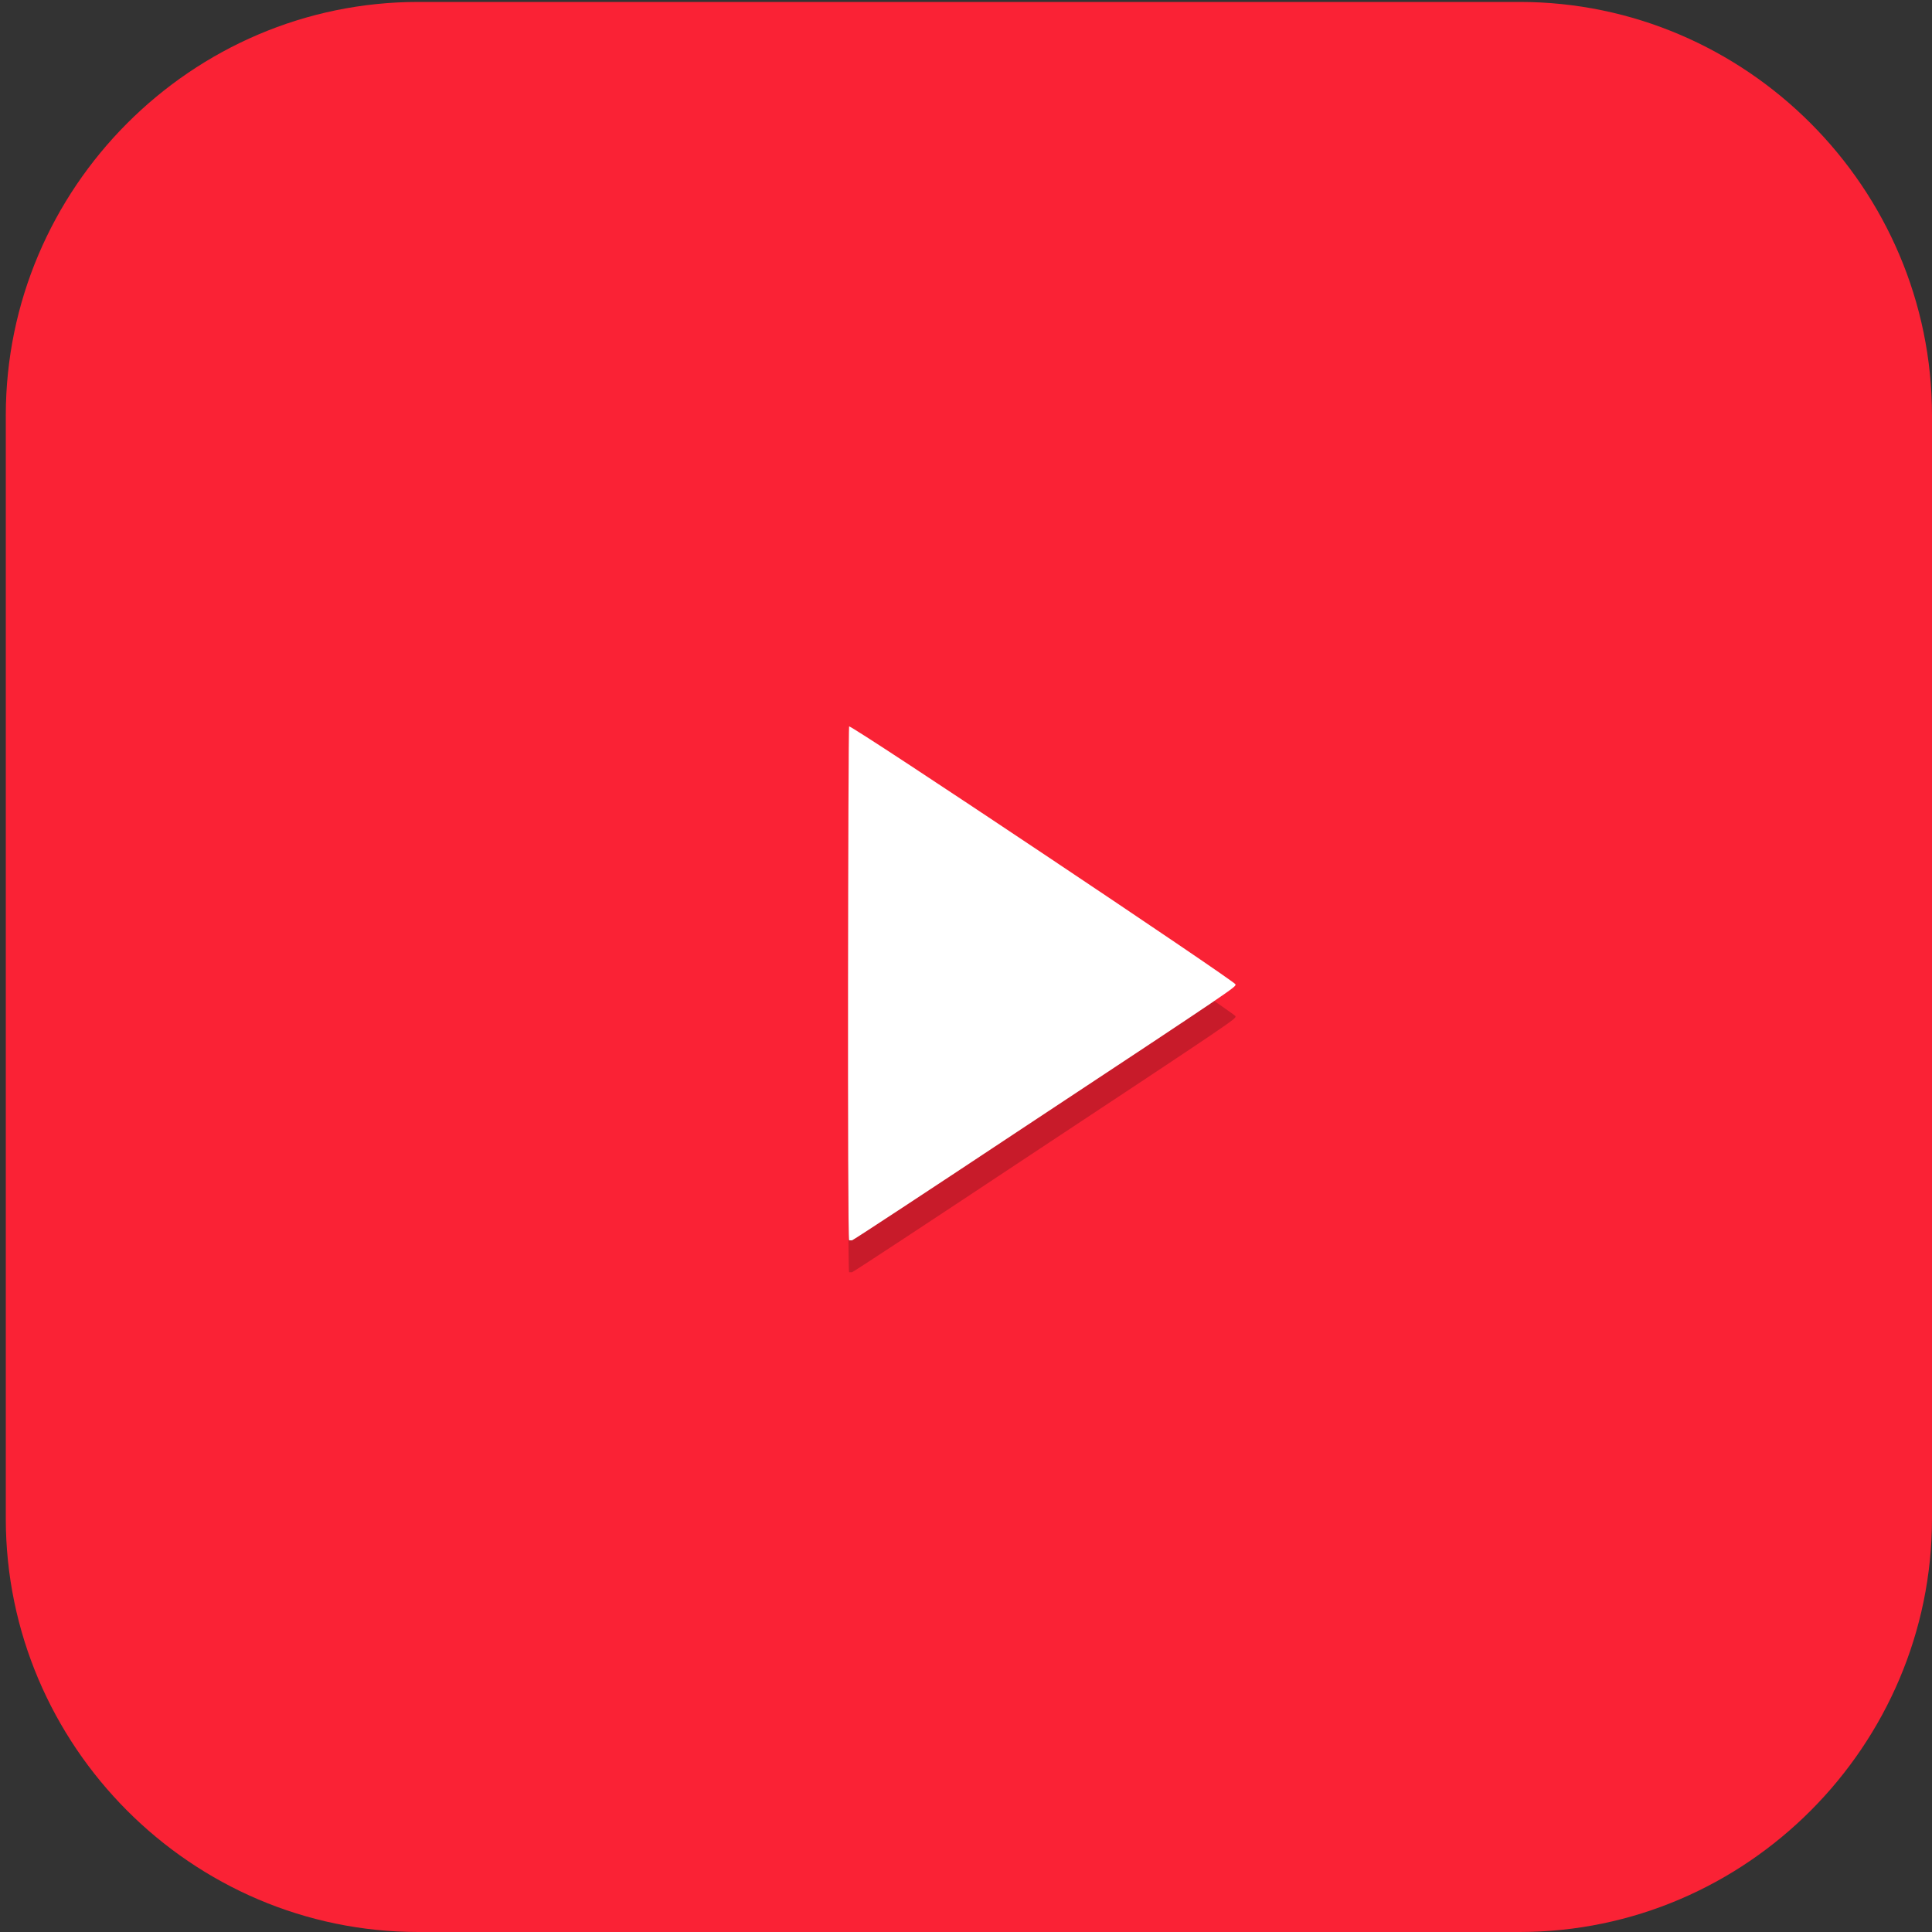 <?xml version="1.0" encoding="UTF-8"?>
<svg id="_图层_1" data-name="图层_1" xmlns="http://www.w3.org/2000/svg" version="1.1" xmlns:xlink="http://www.w3.org/1999/xlink" viewBox="0 0 200 200" width="48" height="48">
  <rect x="0" y="0" width="200" height="200" fill="#333333" stroke="none"/>
  <!-- Generator: Adobe Illustrator 29.0.1, SVG Export Plug-In . SVG Version: 2.1.0 Build 192)  -->
  <defs>
    <style>
      .st0 {
        fill: #fec006;
      }

      .st1, .st2, .st3, .st4, .st5 {
        isolation: isolate;
      }

      .st1, .st2, .st6, .st5, .st7 {
        display: none;
      }

      .st1, .st4, .st5 {
        opacity: .2;
      }

      .st2 {
        opacity: .1;
      }

      .st2, .st8, .st5 {
        fill: #fff;
      }

      .st9 {
        fill: #3f3f3f;
      }

      .st3 {
        opacity: .4;
      }

      .st10 {
        fill: url(#_未命名的渐变_23);
      }

      .st7 {
        fill: #4f4f4f;
      }

      .st11 {
        fill: #fa2235;
      }

      .st12 {
        fill: url(#_未命名的渐变_231);
      }
    </style>
    <linearGradient id="_未命名的渐变_23" data-name="未命名的渐变 23" x1="68.5" y1="106" x2="130.1" y2="106" gradientUnits="userSpaceOnUse">
      <stop offset="0" stop-color="#6aa5ff"/>
      <stop offset="1" stop-color="#3f76ff"/>
    </linearGradient>
    <linearGradient id="_未命名的渐变_231" data-name="未命名的渐变 23" x1="88.2" y1="106" x2="110.4" y2="106" xlink:href="#_未命名的渐变_23"/>
  </defs>
  <path class="st11" d="M157.3,200H43.3c-23.5,0-42.7-19.3-42.7-42.8V43C.6,19.5,19.8.2,43.3.2h114c23.5,0,42.7,19.3,42.7,42.8v114.2c0,23.5-19.2,42.8-42.7,42.8h0Z"/>
  <g class="st6">
    <path class="st8" d="M184.1,110.5c0-12.2-5.3-23.8-14.6-31.9-9.1-7.9-21.3-11.4-33.4-9.5-4.4-15.7-17.6-27.6-34.1-30.7-16.3-2.8-32.9,3.9-42.3,17.2-5.6,7.8-8.6,17.1-8.4,26.7-18.3,3.4-30.9,19.7-29.2,37.8,1.1,18,16.3,32.2,34.8,32.5h90.3c.9,0,1.8-.2,2.5-.6,20.1-4,34.5-21.3,34.2-41.3Z"/>
  </g>
  <g class="st6">
    <path class="st10" d="M120.9,79.8h-43.1c-5.1,0-9.3,4.3-9.3,9.5v33.5c0,5.2,4.2,9.5,9.3,9.5h43.1c5.1,0,9.3-4.3,9.3-9.5v-33.5c0-5.2-4.2-9.5-9.3-9.5ZM72.2,107.9h4.5v6.8h-4.5v-6.8ZM76.7,104.1h-4.5v-6.8h4.5v6.8ZM80.4,83.6h37.8v44.9h-37.8s0-44.9,0-44.9ZM126.4,104.1h-4.5v-6.8h4.5v6.8ZM121.9,107.9h4.5v6.8h-4.5v-6.8ZM126.4,89.3v4.3h-4.5v-9.9c2.6.5,4.5,2.8,4.5,5.6ZM76.7,83.7v9.9h-4.5v-4.3c0-2.8,2-5.1,4.5-5.6ZM72.2,122.8v-4.3h4.5v9.9c-2.6-.5-4.5-2.8-4.5-5.6ZM121.9,128.4v-9.9h4.5v4.3c0,2.8-2,5.1-4.5,5.6Z"/>
    <path class="st12" d="M108.2,102.2l-13.5-8c-1.3-.8-3-.8-4.3,0s-2.2,2.2-2.2,3.8v16.1c0,1.6.8,3,2.2,3.8.7.4,1.4.6,2.2.6s1.5-.2,2.2-.6l13.5-8c1.3-.8,2.2-2.2,2.2-3.8s-.8-3-2.2-3.8ZM106.4,106.6l-13.5,8c-.3.2-.5,0-.6,0-.1,0-.3-.2-.3-.5v-16.1c0-.3.2-.5.3-.5,0,0,.2,0,.3,0s.2,0,.3,0l13.5,8c.3.2.3.4.3.5,0,.1,0,.4-.3.5h0Z"/>
  </g>
  <g class="st6">
    <path class="st7" d="M172.2-1.1H30.4c-5.6,0-10.1,4.5-10.1,10v179.2c0,5.5,4.5,10,10.1,10h141.8c5.6,0,10.1-4.5,10.1-10V8.8c0-5.5-4.5-10-10.1-10Z"/>
    <ellipse class="st3" cx="101.3" cy="113.7" rx="72.9" ry="68.9"/>
    <ellipse class="st4" cx="101.3" cy="117.5" rx="56.7" ry="53.6"/>
    <ellipse class="st0" cx="101.3" cy="113.7" rx="56.7" ry="53.6"/>
    <ellipse class="st9" cx="101.3" cy="113.7" rx="24.3" ry="23"/>
    <ellipse class="st3" cx="52.7" cy="29.5" rx="8.1" ry="7.7"/>
    <ellipse class="st3" cx="150" cy="29.5" rx="8.1" ry="7.7"/>
    <path class="st1" d="M20.3,188v3.8c0,5.5,4.5,10,10.1,10h141.8c5.6,0,10.1-4.4,10.1-10v-3.8c0,5.5-4.5,10-10.1,10H30.4c-5.6,0-10.1-4.4-10.1-10Z"/>
    <path class="st2" d="M30.4-1.1c-5.6,0-10.1,4.4-10.1,10v3.8c0-5.5,4.5-10,10.1-10h141.8c5.6,0,10.1,4.4,10.1,10v-3.8c0-5.5-4.5-10-10.1-10H30.4Z"/>
  </g>
  <g>
    <path class="st1" d="M89,171.6c-26.5-.6-37.3-1.1-43.8-2.2-4.8-.8-7.2-1.5-9.9-3.1-4.4-2.6-7.2-6.2-9.1-12-1.8-5.3-2.5-9.5-3.2-18.5-.8-10.1-.8-11.9-.9-27.6,0-18.5,0-24.5,1.1-36.8.5-6.4,1.3-10.7,2.9-15.2,1.4-4.1,2.6-6.4,4.9-8.9,2.9-3.2,6-5.1,9.9-6.1,5.9-1.5,32.6-2.7,61.3-2.7s55.4,1.2,61.3,2.7c4.3,1.1,7.4,3.1,10.5,6.7,2.4,2.8,3.6,5.4,5.1,10.7,1.5,5.4,2.1,10.2,3,24.3.4,6.7.4,37.6,0,44.3-.5,7.9-1.1,14.8-1.5,17.3-1,6.4-3,12.5-5.2,15.9-1.5,2.3-4.5,5.1-7,6.6-2.5,1.4-5,2.1-8.9,2.6-12.1,1.4-49.1,2.4-70.5,2h0Z"/>
    <path class="st11" d="M89,168.3c-26.5-.6-37.3-1.1-43.8-2.2-4.8-.8-7.2-1.5-9.9-3.1-4.4-2.6-7.2-6.2-9.1-12-1.8-5.3-2.5-9.5-3.2-18.5-.8-10.1-.8-11.9-.9-27.6,0-18.5,0-24.5,1.1-36.8.5-6.4,1.3-10.7,2.9-15.2,1.4-4.1,2.6-6.4,4.9-8.9,2.9-3.2,6-5.1,9.9-6.1,5.9-1.5,32.6-2.7,61.3-2.7s55.4,1.2,61.3,2.7c4.3,1.1,7.4,3.1,10.5,6.7,2.4,2.8,3.6,5.4,5.1,10.7,1.5,5.4,2.1,10.2,3,24.3.4,6.7.4,37.6,0,44.3-.5,7.9-1.1,14.8-1.5,17.3-1,6.4-3,12.5-5.2,15.9-1.5,2.3-4.5,5.1-7,6.6-2.5,1.4-5,2.1-8.9,2.6-12.1,1.4-49.1,2.4-70.5,2h0Z"/>
    <path class="st4" d="M105.7,120.2c22.7-15,22.2-14.7,22.2-15s-39.8-26.9-40-26.7c-.1.1-.2,53.1,0,53.2,0,0,.2,0,.3,0,.1,0,8-5.2,17.5-11.5h0Z"/>
    <path class="st8" d="M105.7,116.9c22.7-15,22.2-14.7,22.2-15s-39.8-26.9-40-26.7c-.1.1-.2,53.1,0,53.2,0,0,.2,0,.3,0,.1,0,8-5.2,17.5-11.5h0Z"/>
    <path class="st5" d="M102.2,35.2c-28.7,0-55.4,1.2-61.3,2.7-4,1-7.1,2.9-9.9,6.1-2.3,2.5-3.5,4.8-4.9,8.9-1.5,4.5-2.3,8.8-2.9,15.2-.9,10-1.1,16.3-1.1,28.2,0-10,.4-15.7,1.1-24.9.5-6.4,1.3-10.7,2.9-15.2,1.4-4.1,2.6-6.4,4.9-8.9,2.9-3.2,6-5.1,9.9-6.1,5.9-1.5,32.6-2.7,61.3-2.7s55.4,1.2,61.3,2.7c4.3,1.1,7.4,3.1,10.5,6.7,2.4,2.8,3.6,5.4,5.1,10.7,1.5,5.4,2.1,10.2,3,24.3.2,3.3.3,11.9.2,20.9,0,.5,0,.9,0,1.3,0-10.7,0-21.6-.3-25.5-.9-14.1-1.4-18.9-3-24.3-1.5-5.2-2.7-7.8-5.1-10.7-3.1-3.6-6.2-5.6-10.5-6.7-5.9-1.5-32.6-2.7-61.3-2.7Z"/>
  </g>
</svg>